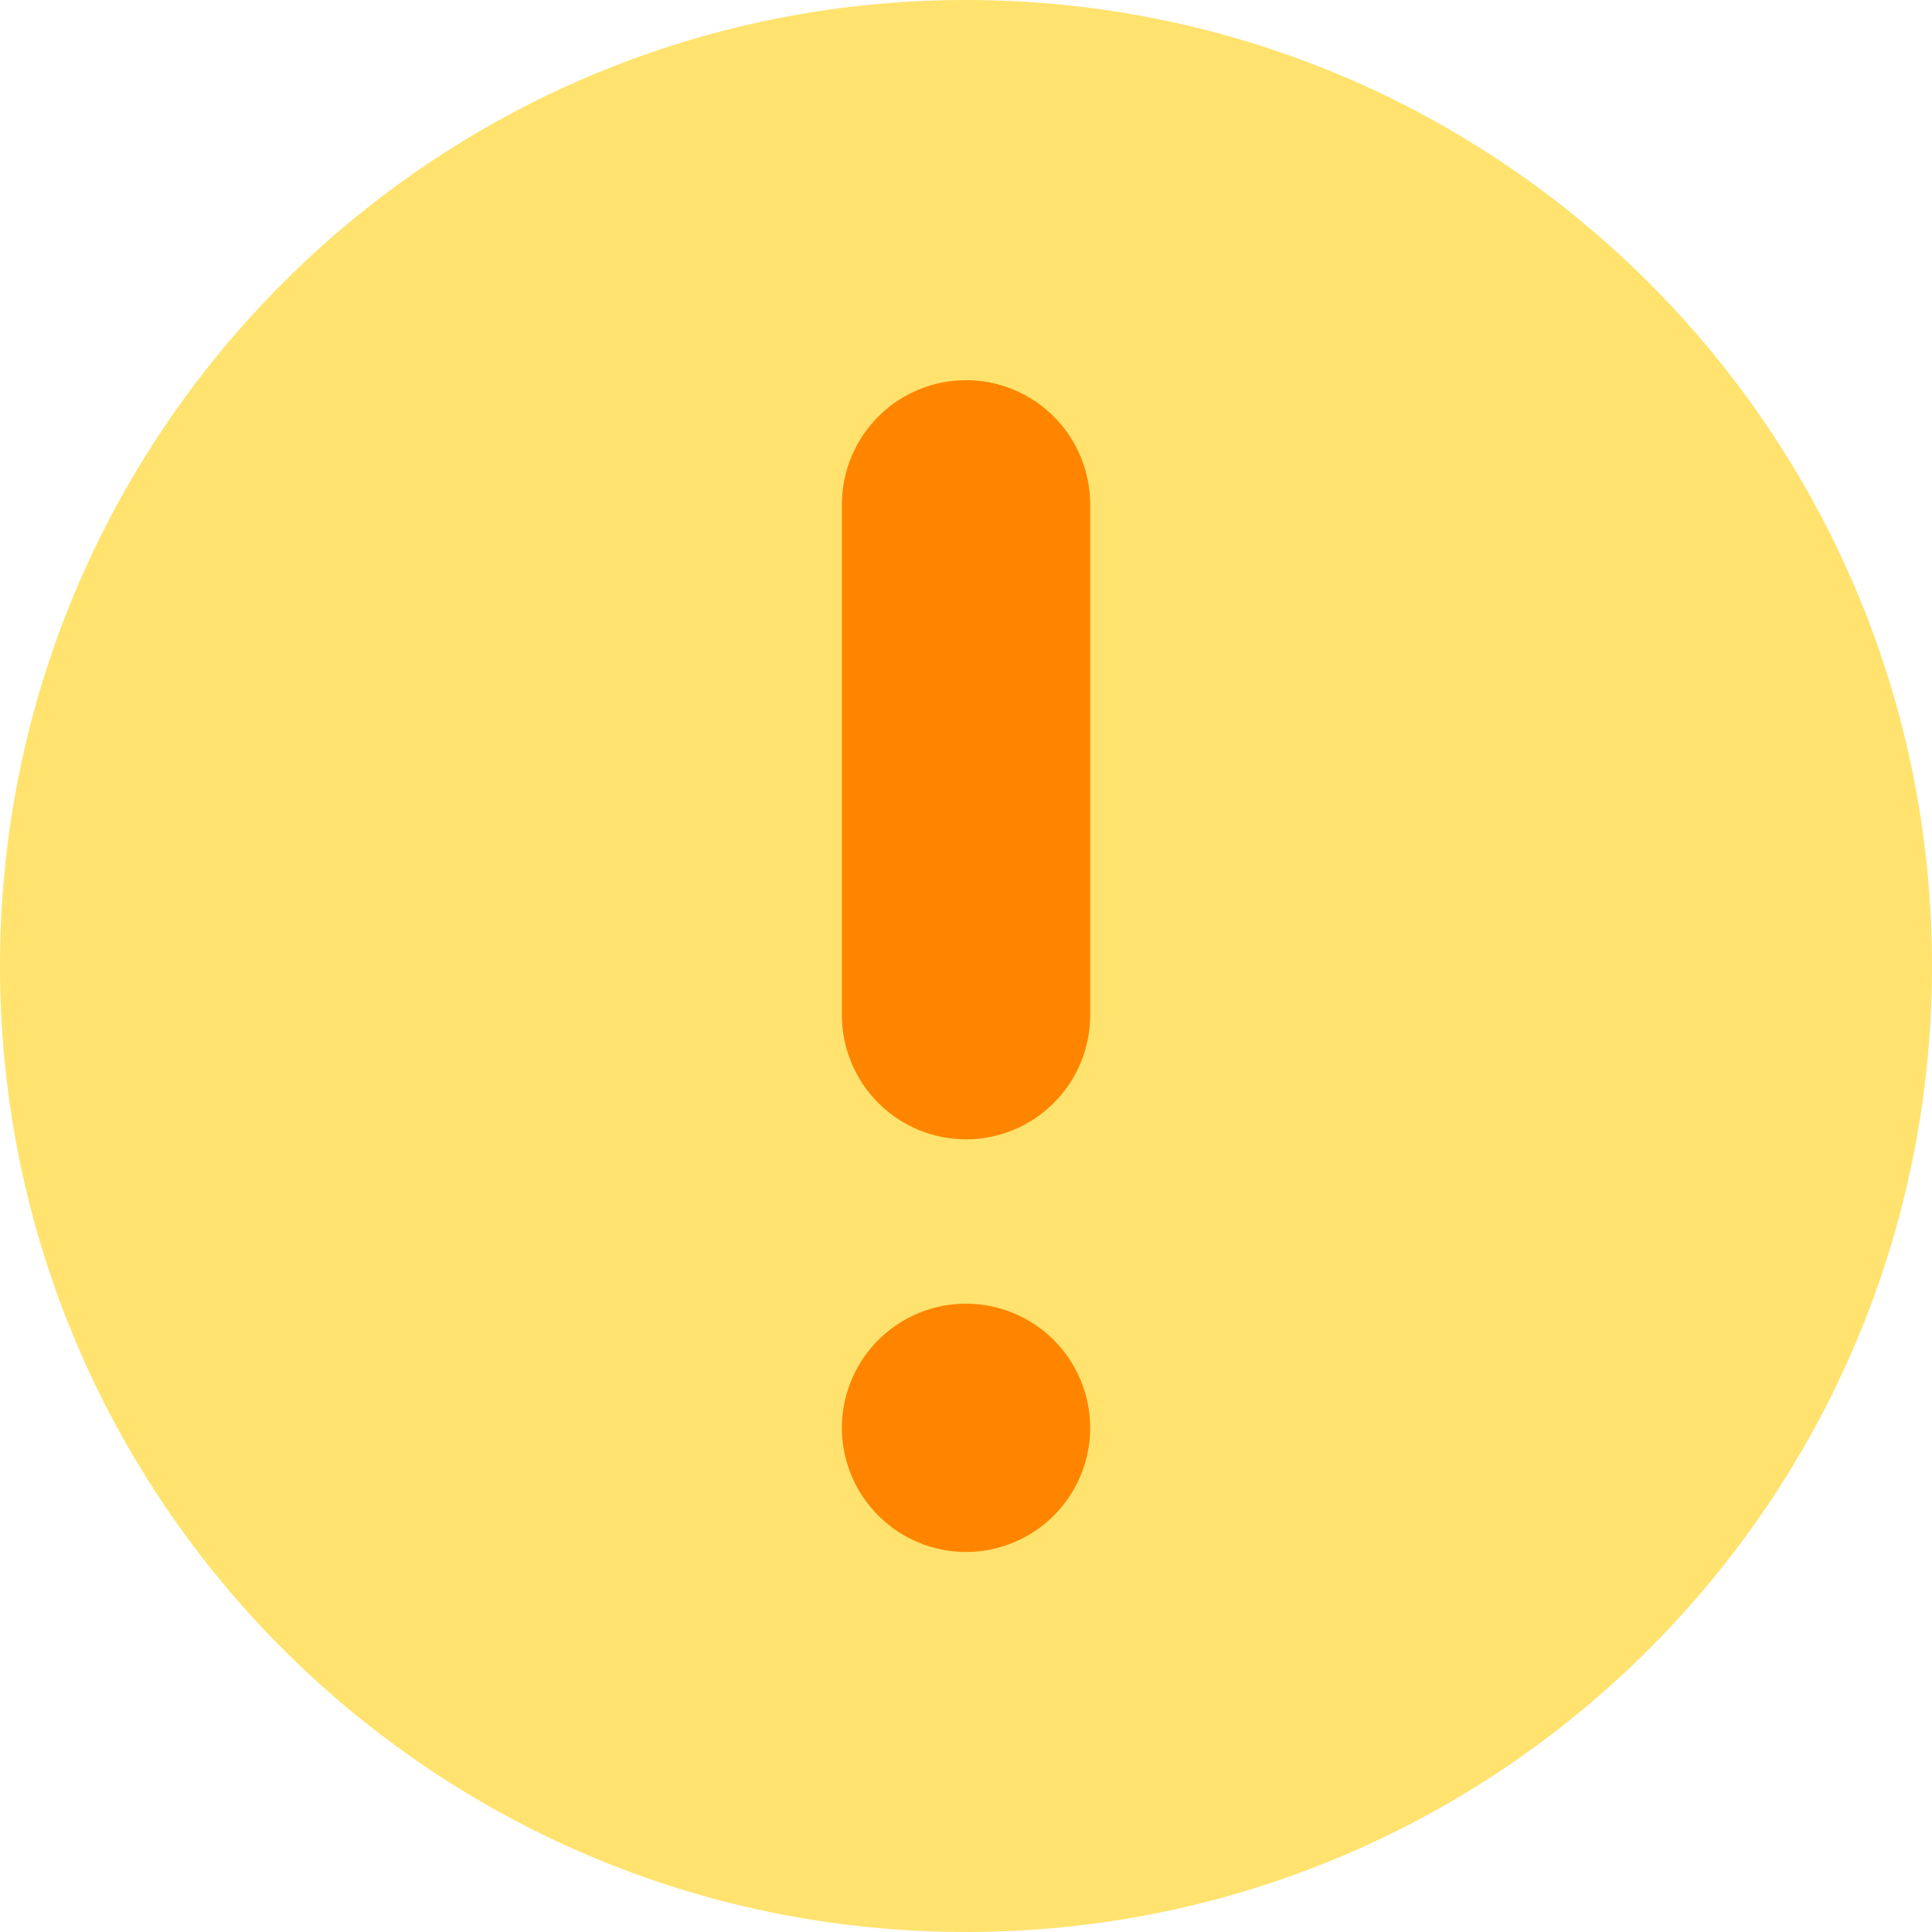 <svg width="18" height="18" viewBox="0 0 18 18" fill="none" xmlns="http://www.w3.org/2000/svg">
<path d="M9 18C13.971 18 18 13.971 18 9C18 4.029 13.971 0 9 0C4.029 0 0 4.029 0 9C0 13.971 4.029 18 9 18Z" fill="#FFE36E"/>
<path d="M10.157 13.303C10.157 13.531 10.089 13.755 9.962 13.945C9.835 14.135 9.654 14.284 9.443 14.371C9.232 14.459 8.999 14.482 8.775 14.437C8.55 14.392 8.344 14.282 8.183 14.12C8.021 13.959 7.911 13.753 7.866 13.528C7.821 13.304 7.844 13.071 7.932 12.86C8.019 12.649 8.168 12.468 8.358 12.341C8.548 12.214 8.772 12.146 9 12.146C9.307 12.146 9.601 12.268 9.818 12.485C10.035 12.702 10.157 12.996 10.157 13.303Z" fill="#FF8500"/>
<path d="M9 10.615C8.694 10.615 8.399 10.493 8.183 10.276C7.966 10.059 7.844 9.765 7.844 9.459V4.699C7.844 4.392 7.966 4.098 8.183 3.881C8.399 3.664 8.694 3.542 9 3.542C9.307 3.542 9.601 3.664 9.818 3.881C10.035 4.098 10.157 4.392 10.157 4.699V9.459C10.157 9.765 10.035 10.059 9.818 10.276C9.601 10.493 9.307 10.615 9 10.615Z" fill="#FF8500"/>
</svg>
